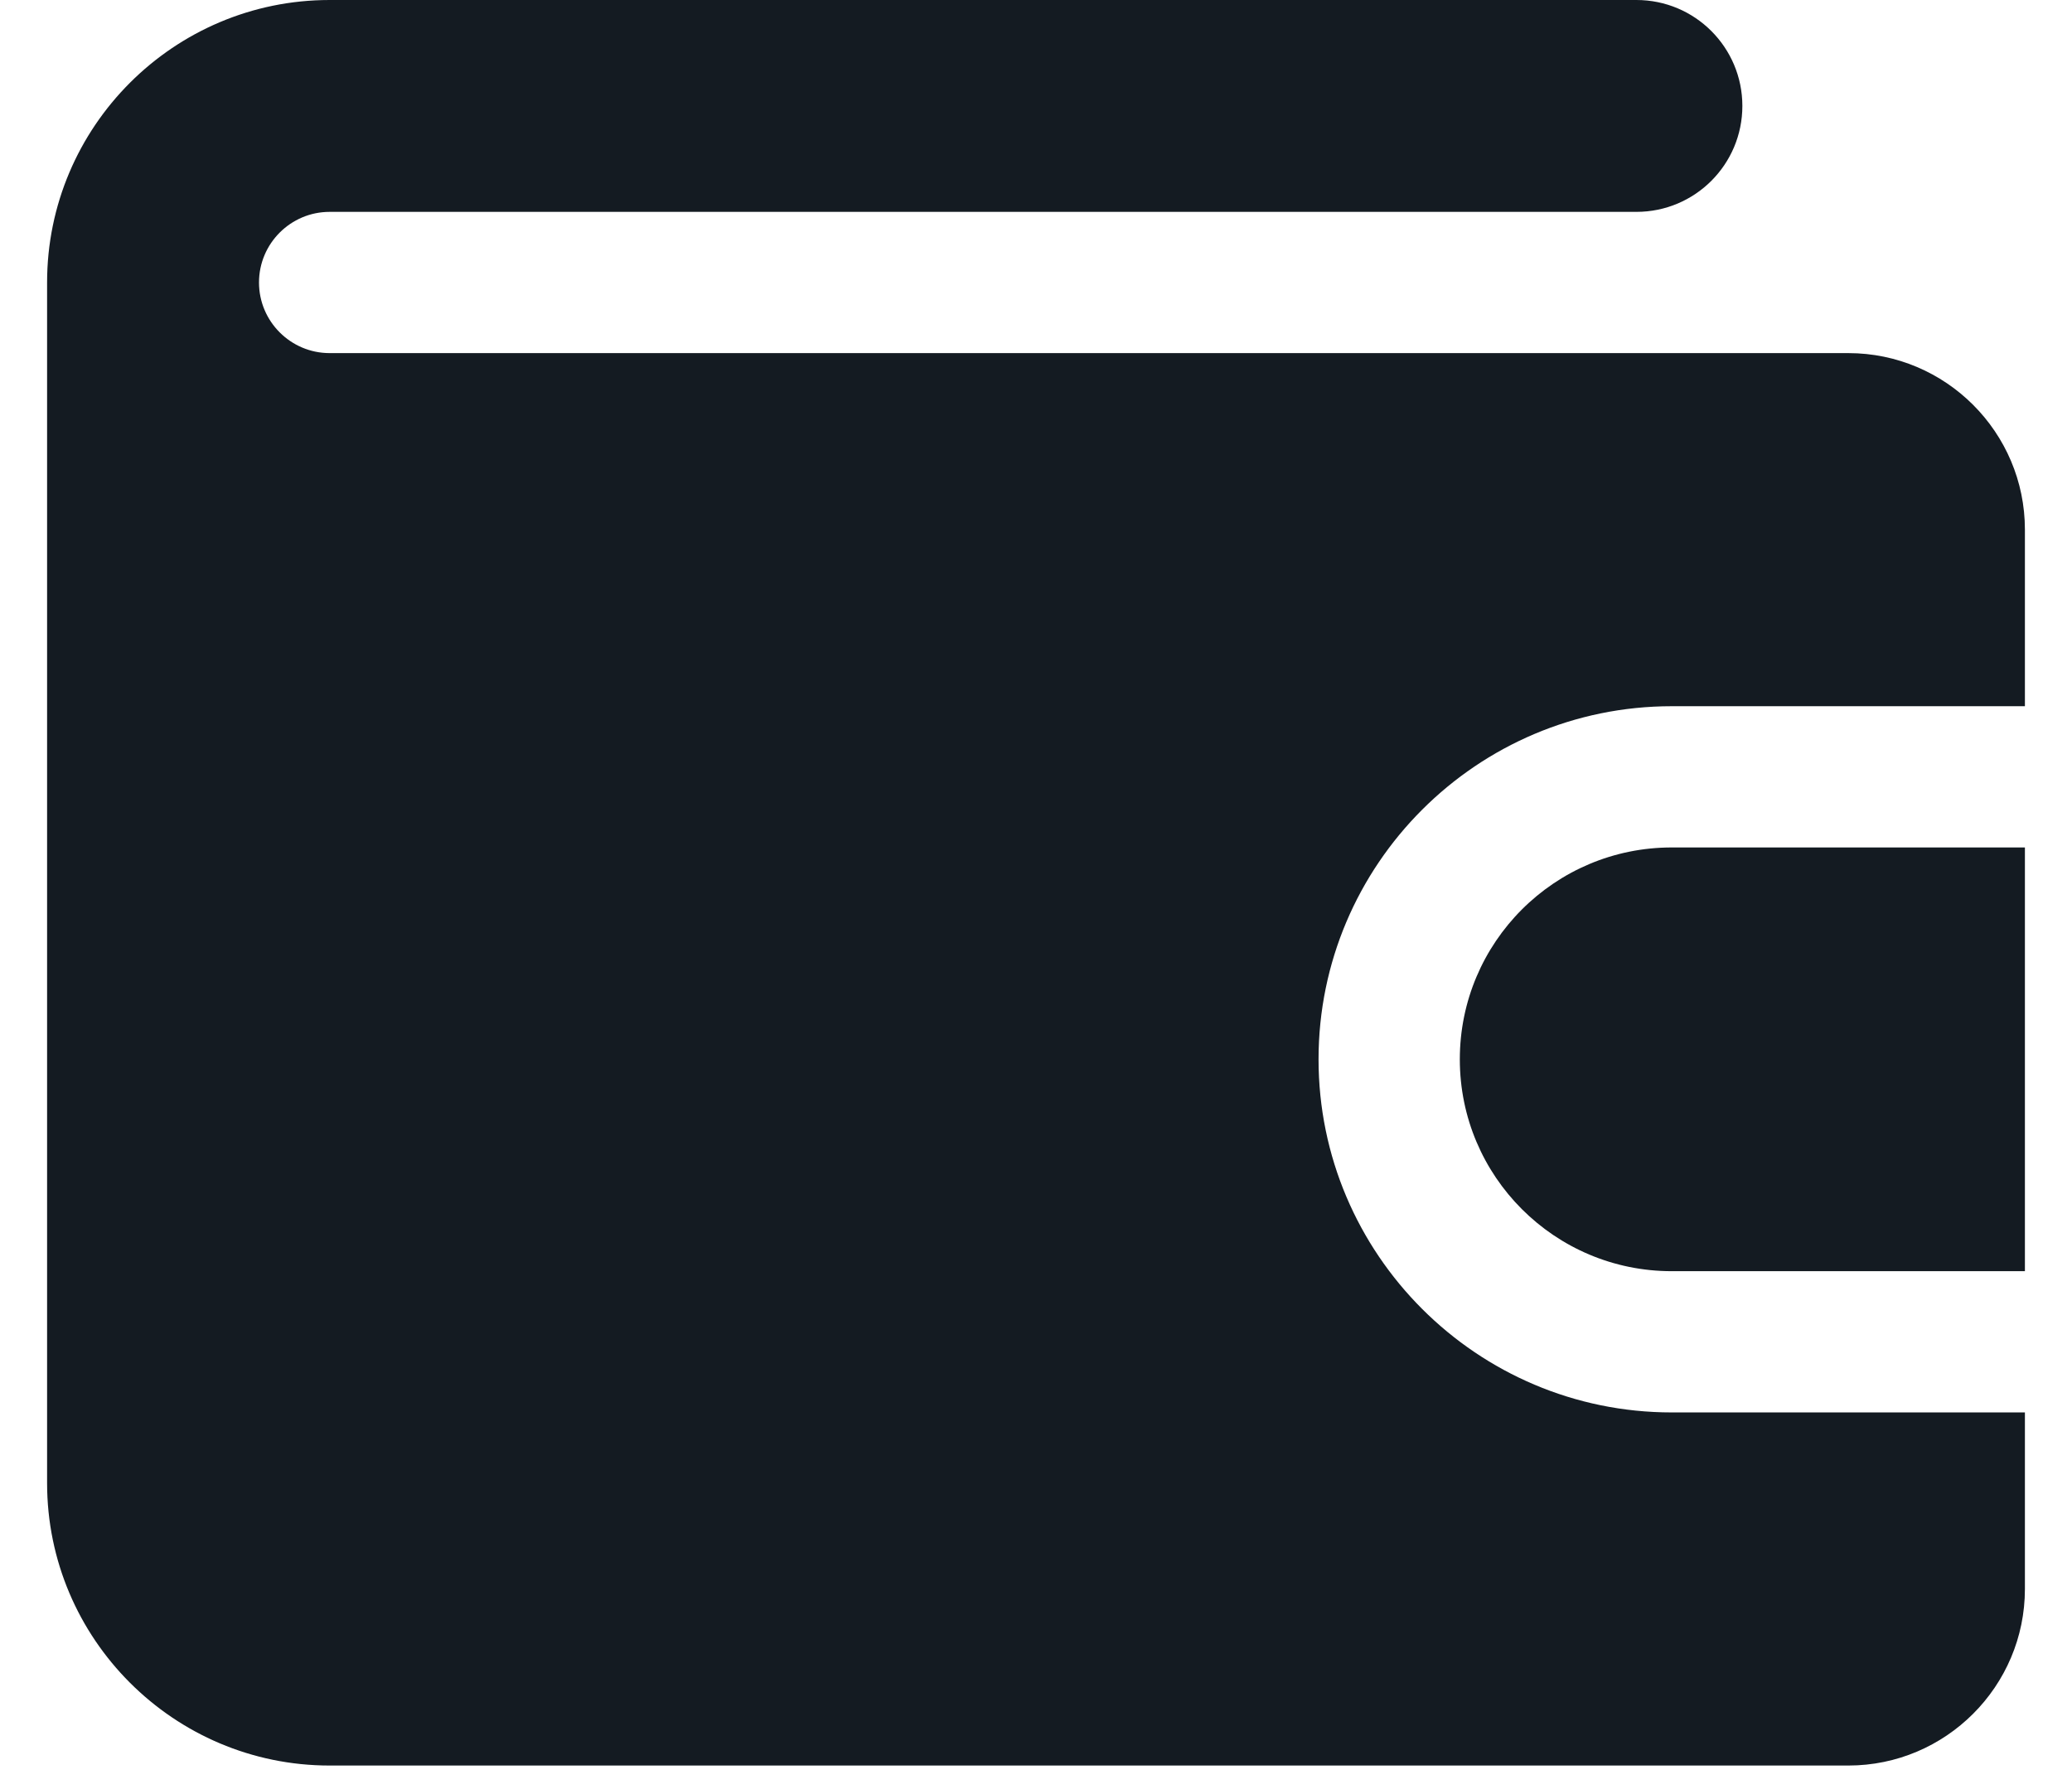 <svg width="22" height="19" viewBox="0 0 22 19" fill="none" xmlns="http://www.w3.org/2000/svg">
<path d="M21.5 15V16.875C21.5 17.909 20.659 18.75 19.625 18.75H3.5C1.845 18.75 0.5 17.404 0.5 15.75C0.5 15.75 0.5 3.011 0.5 3C0.5 1.345 1.845 0 3.5 0H17.375C17.997 0 18.5 0.504 18.5 1.125C18.5 1.746 17.997 2.25 17.375 2.25H3.5C3.087 2.25 2.75 2.586 2.75 3C2.75 3.414 3.087 3.75 3.5 3.75H19.625C20.659 3.75 21.5 4.591 21.5 5.625V7.5H17.75C15.682 7.5 14 9.182 14 11.25C14 13.318 15.682 15 17.75 15H21.5Z" fill="#141B22"/>
<path d="M21.5 9V13.5H17.75C16.507 13.5 15.5 12.493 15.5 11.25C15.5 10.007 16.507 9 17.75 9H21.5Z" fill="#141B22"/>
</svg>
